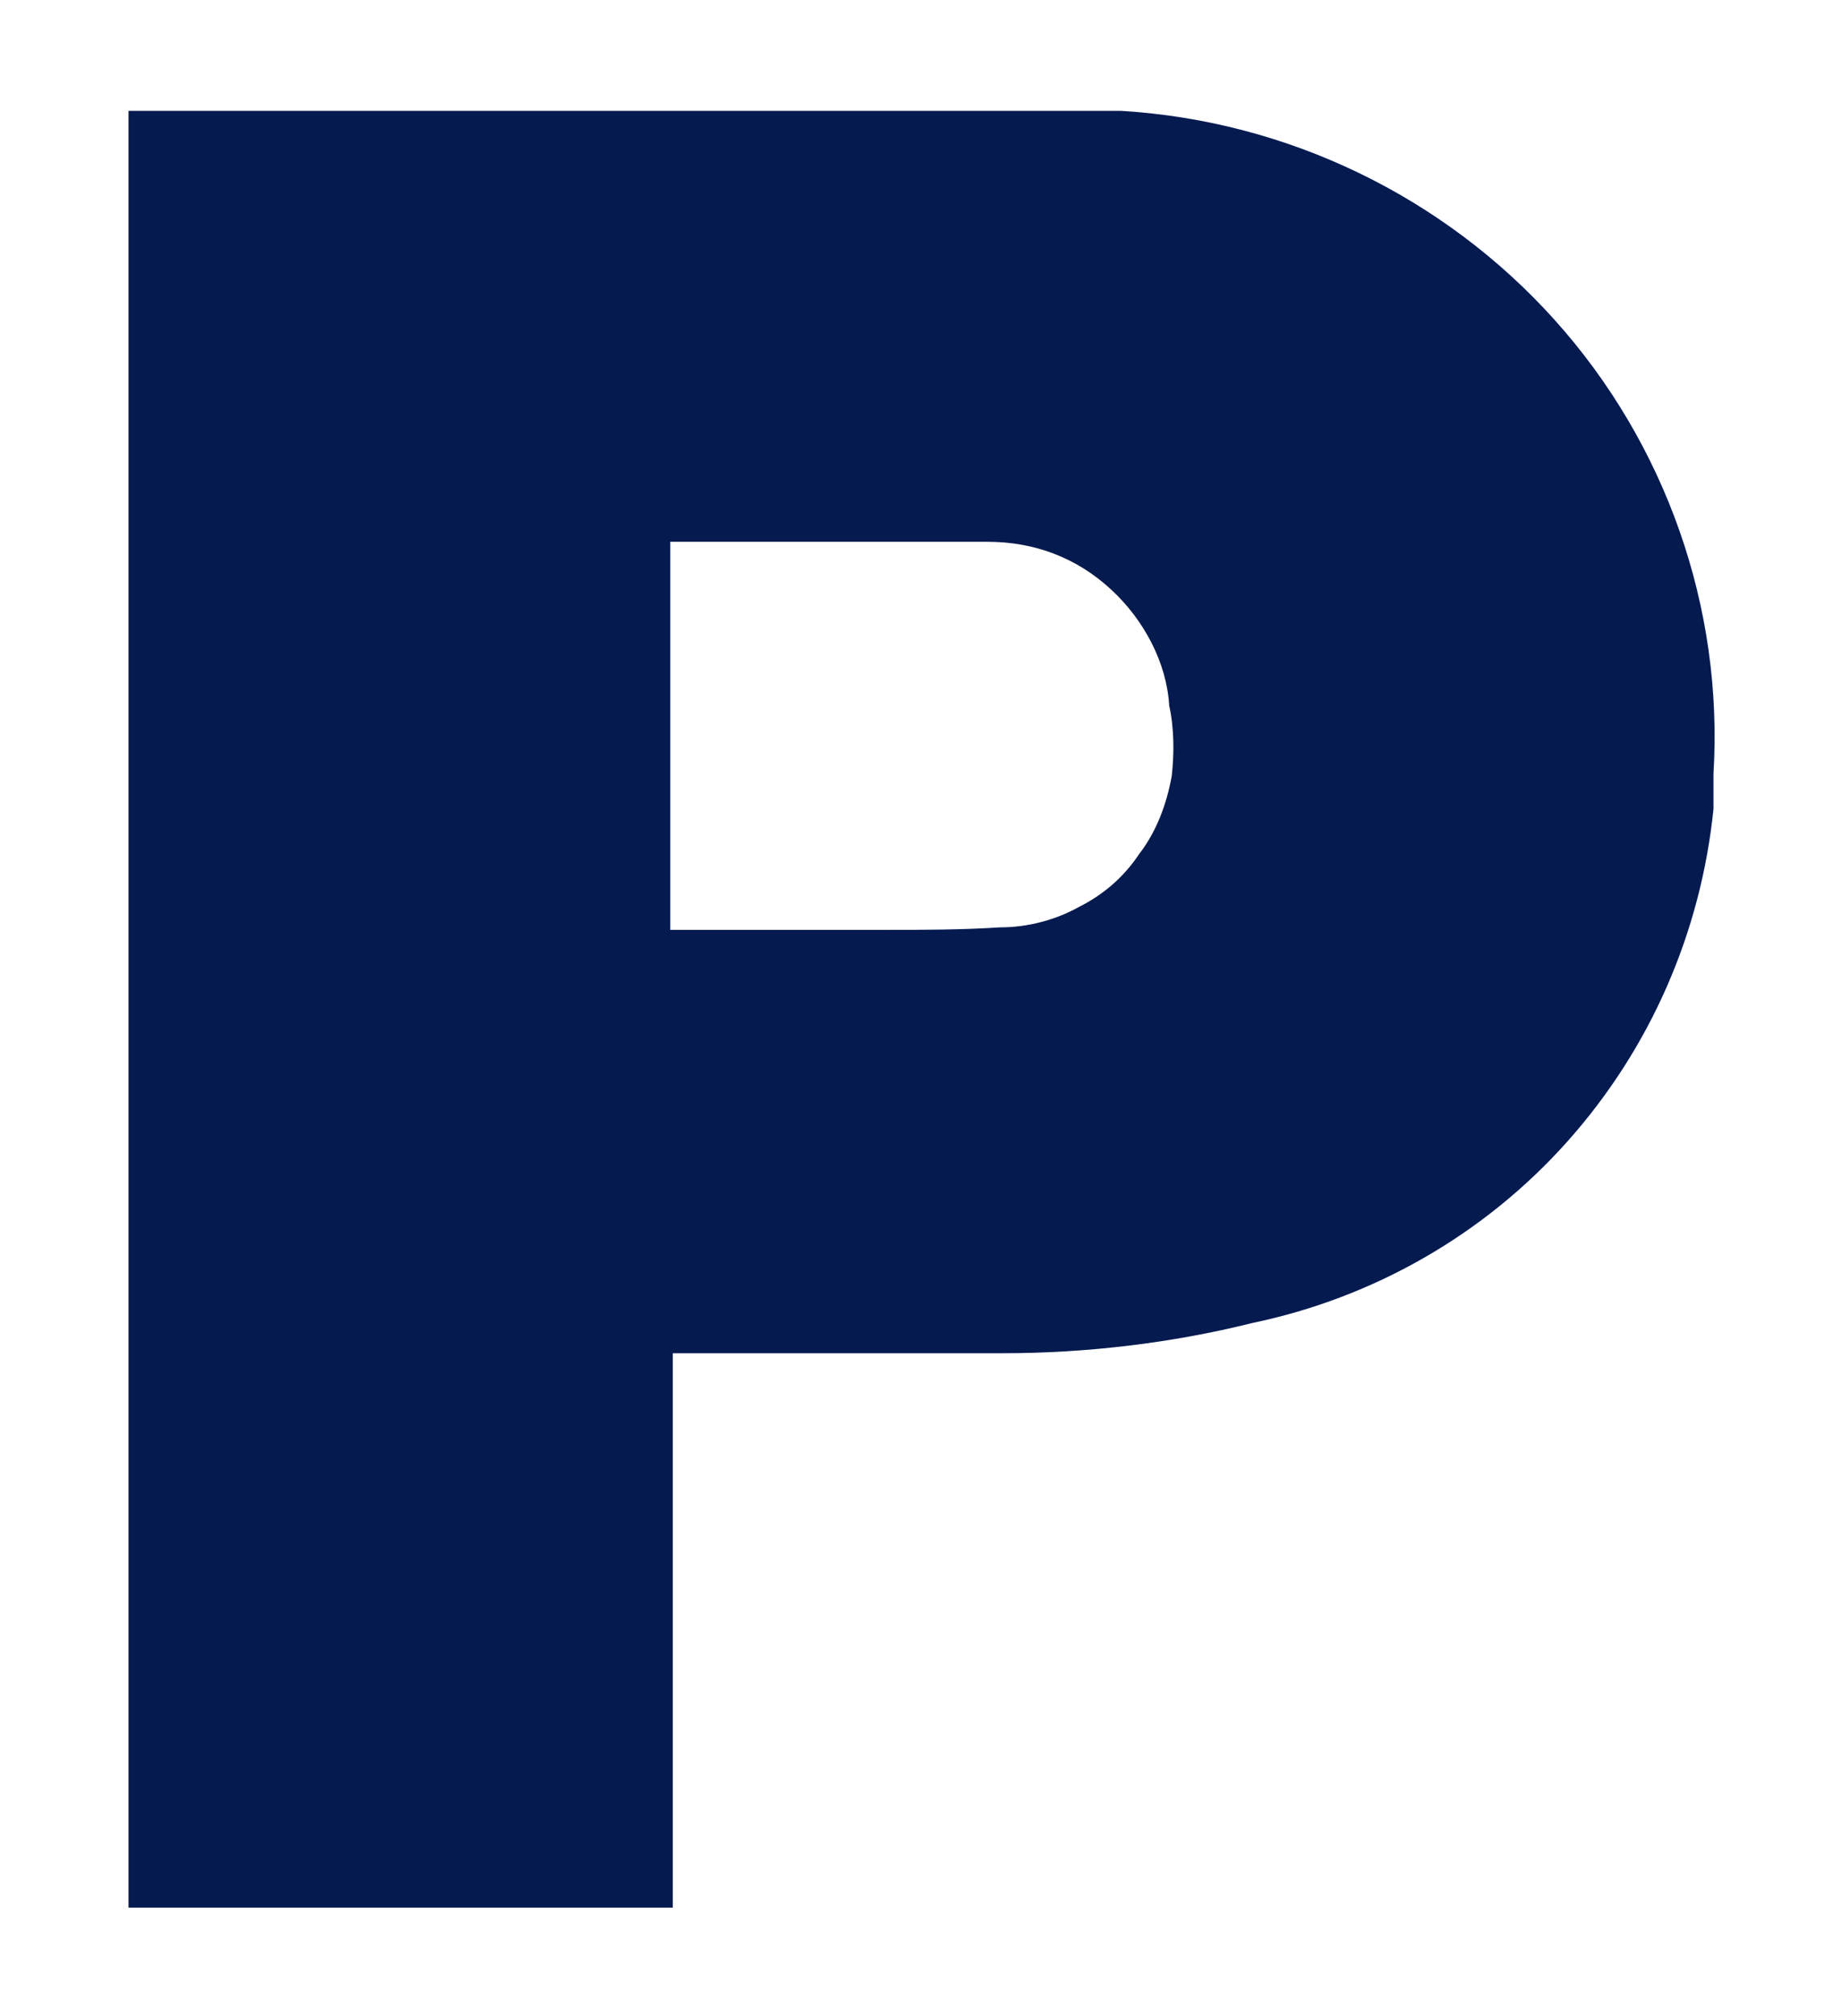 <?xml version="1.0" encoding="utf-8"?>
<!-- Generator: Adobe Illustrator 27.1.1, SVG Export Plug-In . SVG Version: 6.00 Build 0)  -->
<svg version="1.1" id="Layer_1" xmlns="http://www.w3.org/2000/svg" xmlns:xlink="http://www.w3.org/1999/xlink" x="0px" y="0px"
	 viewBox="0 0 73.1 80" style="enable-background:new 0 0 73.1 80;" xml:space="preserve">
<style type="text/css">
	.st0{fill:#051A4F;}
</style>
<path class="st0" d="M61.7,12.7c-4.4-4.9-10.6-7.9-17.2-8.3c-1.4,0-2.6,0-4,0H5.1v71.3h21.6V53.7h13.1c3.3,0,6.7-0.4,9.9-1.2
	c4.8-1,9.2-3.5,12.5-7.2c3.3-3.7,5.3-8.3,5.8-13.2c0-0.5,0-1,0-1.4C68.4,24.1,66.1,17.6,61.7,12.7z M46.5,30.8
	c-0.2,1.1-0.6,2.2-1.3,3.1c-0.6,0.9-1.4,1.6-2.4,2.1c-0.9,0.5-2,0.8-3.1,0.8c-1.6,0.1-3,0.1-4.6,0.1h-8.5V21.5h12.6
	c1.8,0,3.5,0.6,4.9,1.9c1.3,1.2,2.2,2.9,2.3,4.6C46.6,28.9,46.6,29.9,46.5,30.8z"/>
</svg>
